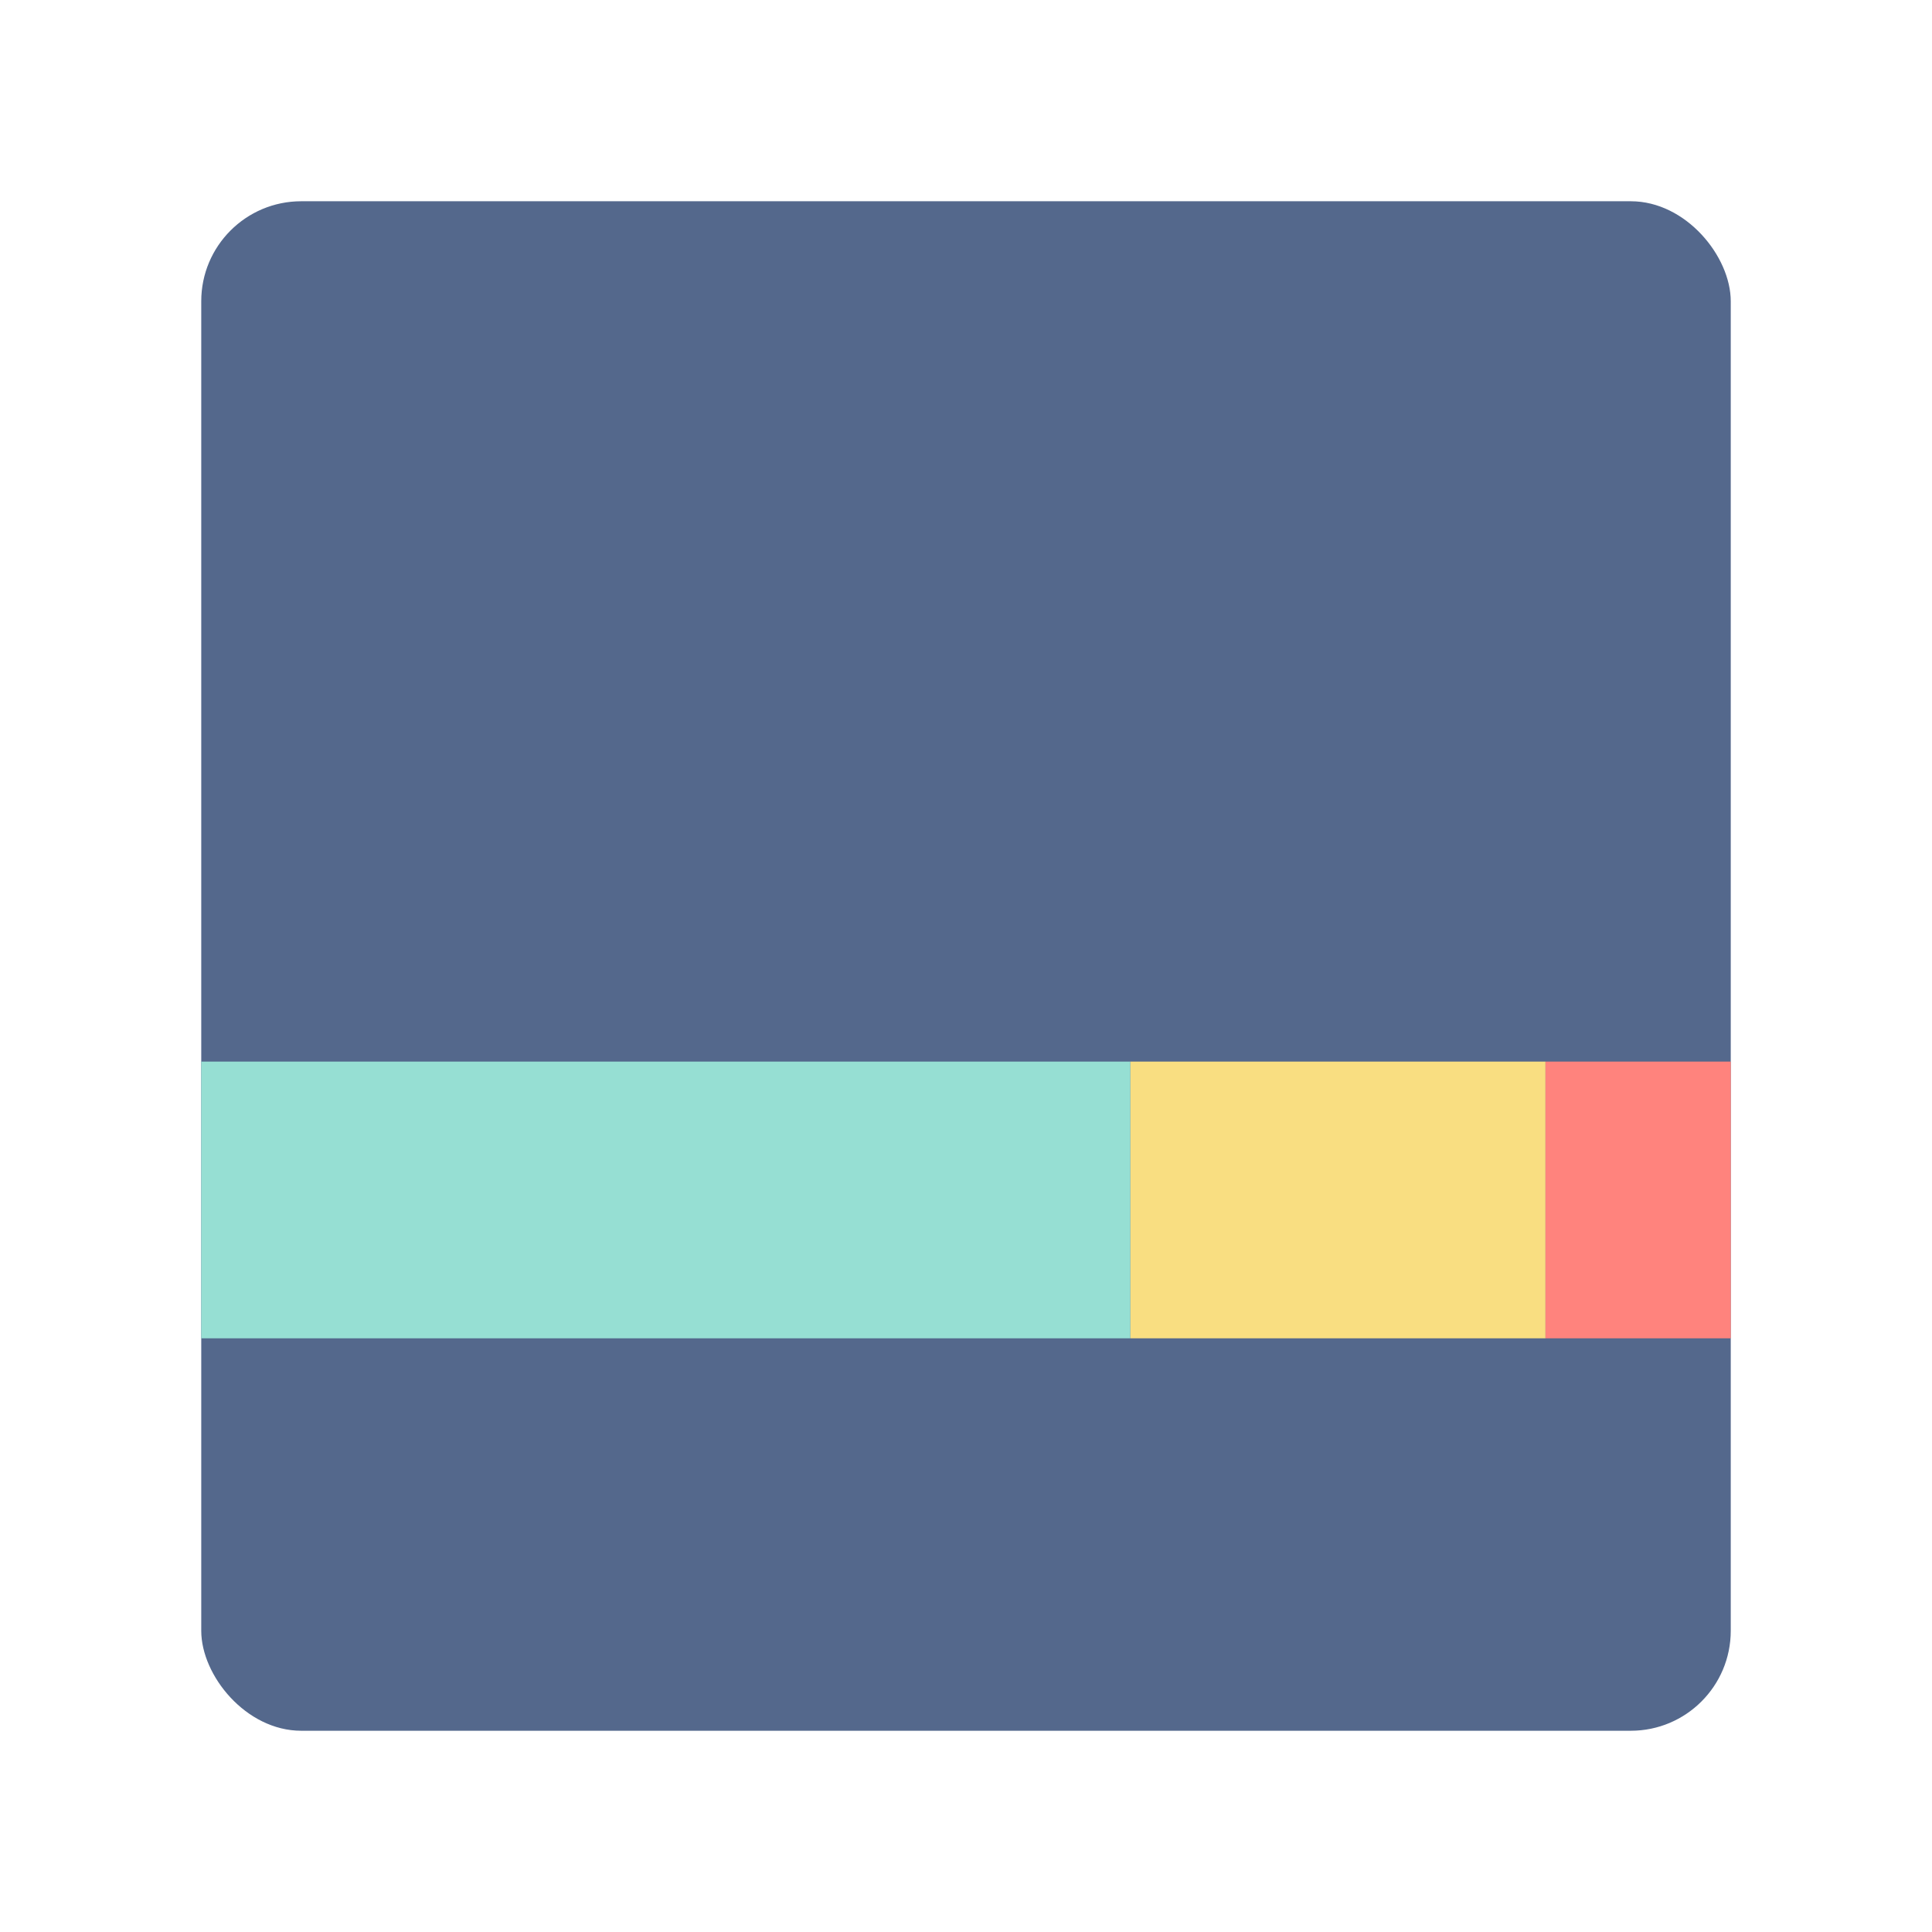 <?xml version="1.0" encoding="UTF-8"?>
<svg width="192" height="192" version="1.1" viewBox="0 0 192 192" xml:space="preserve" xmlns="http://www.w3.org/2000/svg" xmlns:cc="http://creativecommons.org/ns#" xmlns:dc="http://purl.org/dc/elements/1.1/" xmlns:rdf="http://www.w3.org/1999/02/22-rdf-syntax-ns#" xmlns:xlink="http://www.w3.org/1999/xlink"><rect x="20" y="20" width="152" height="152" rx="9.935" fill="#54688c"/><path d="m20 105.5v27.5h92.338v-27.5h-92.338z" fill="#96dfd3" stroke-linecap="round" stroke-linejoin="round"/><rect x="112.34" y="105.5" width="41.25" height="27.5" rx="0" ry="0" fill="#f9de81" stroke-linecap="round" stroke-linejoin="round" stroke-width=".625"/><path d="m153.59 105.5v27.5h18.412v-27.5h-18.412z" fill="#ff837d" stroke-linecap="round" stroke-linejoin="round" stroke-width=".47"/></svg>
